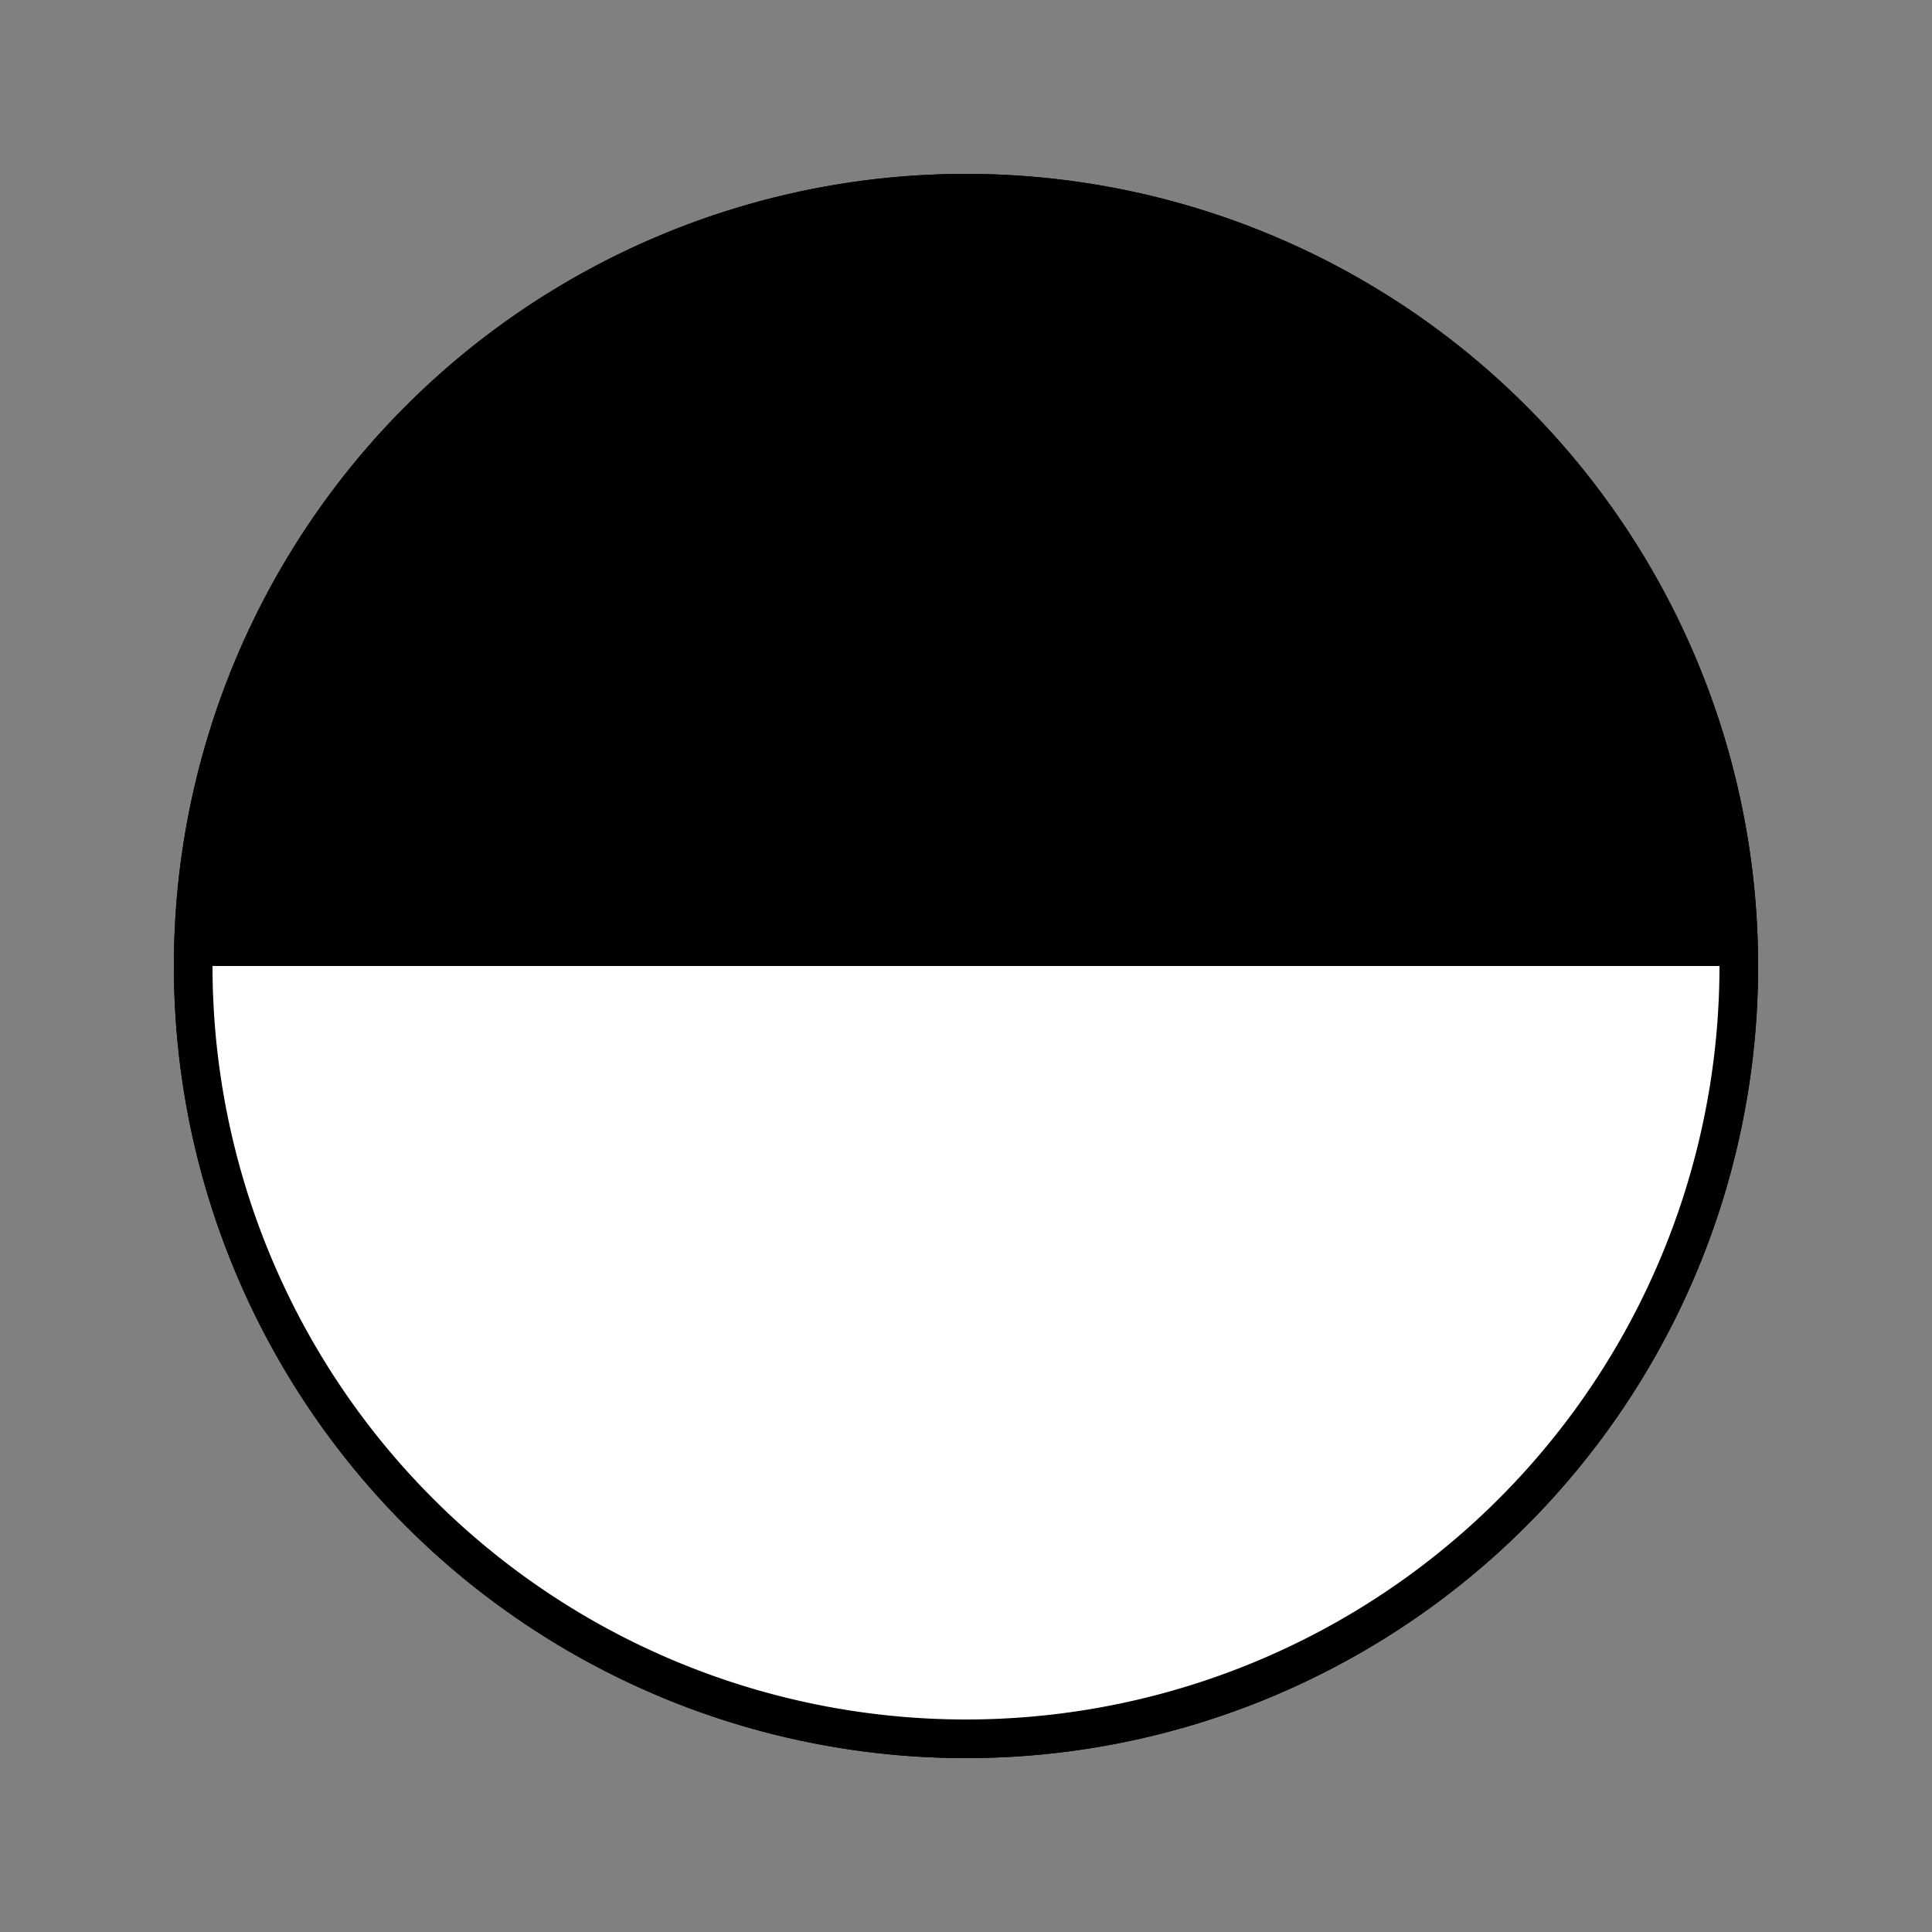 <svg xmlns="http://www.w3.org/2000/svg" viewBox="0 0 100 100" width="20" height="20">
  <rect x="0" y="0" width="100" height="100" fill="#808080" stroke="none"/>
  <!-- Base circle with stroke -->
  <circle cx="50" cy="50" r="40" fill="none" stroke="black" stroke-width="2"/>
  
  <!-- Top half (black) -->
  <path d="M 10 50 A 40 40 0 0 1 90 50" fill="black" stroke="black" stroke-width="2"/>
  
  <!-- Bottom half (white) -->
  <path d="M 10 50 A 40 40 0 0 0 90 50" fill="white" stroke="black" stroke-width="2"/>
</svg>